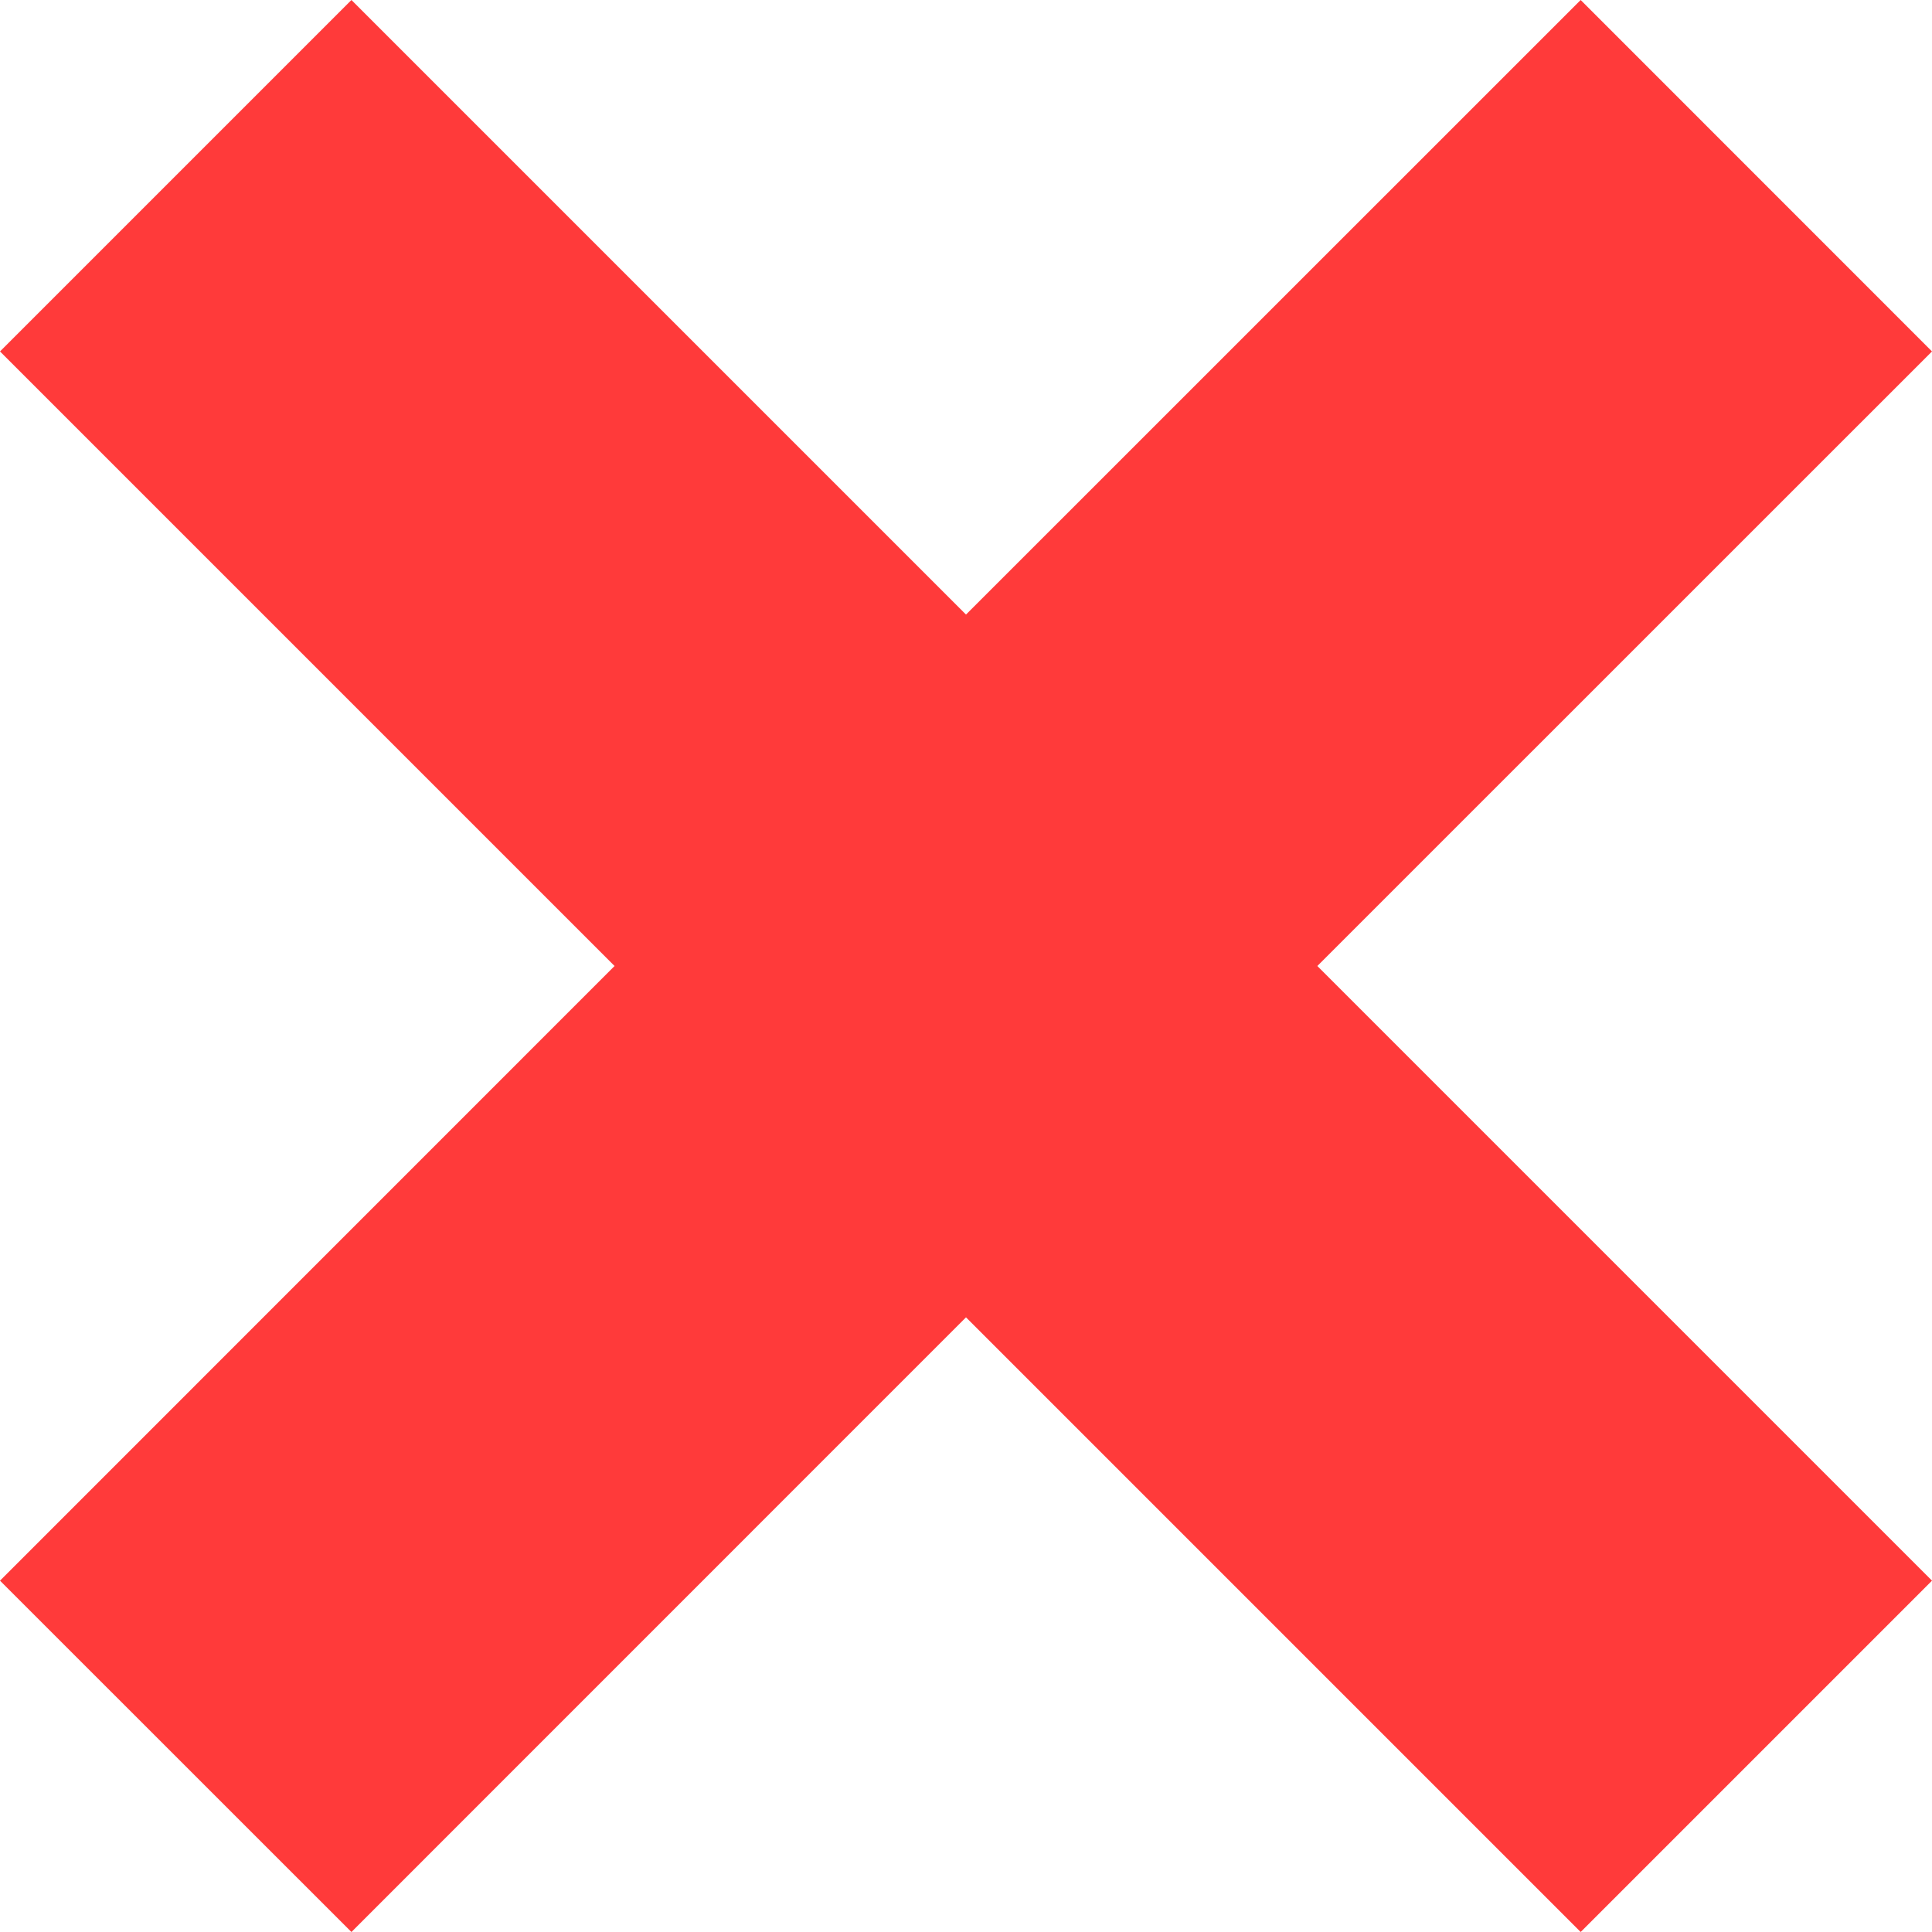 <svg width="20" height="20" viewBox="0 0 20 20" fill="none" xmlns="http://www.w3.org/2000/svg">
<path d="M20 3.638L16.363 0L10 6.362L3.638 0L0 3.638L6.362 10L0 16.363L3.638 20L10 13.637L16.363 20L20 16.363L13.637 10L20 3.638Z" fill="#FF3A3A"/>
</svg>
